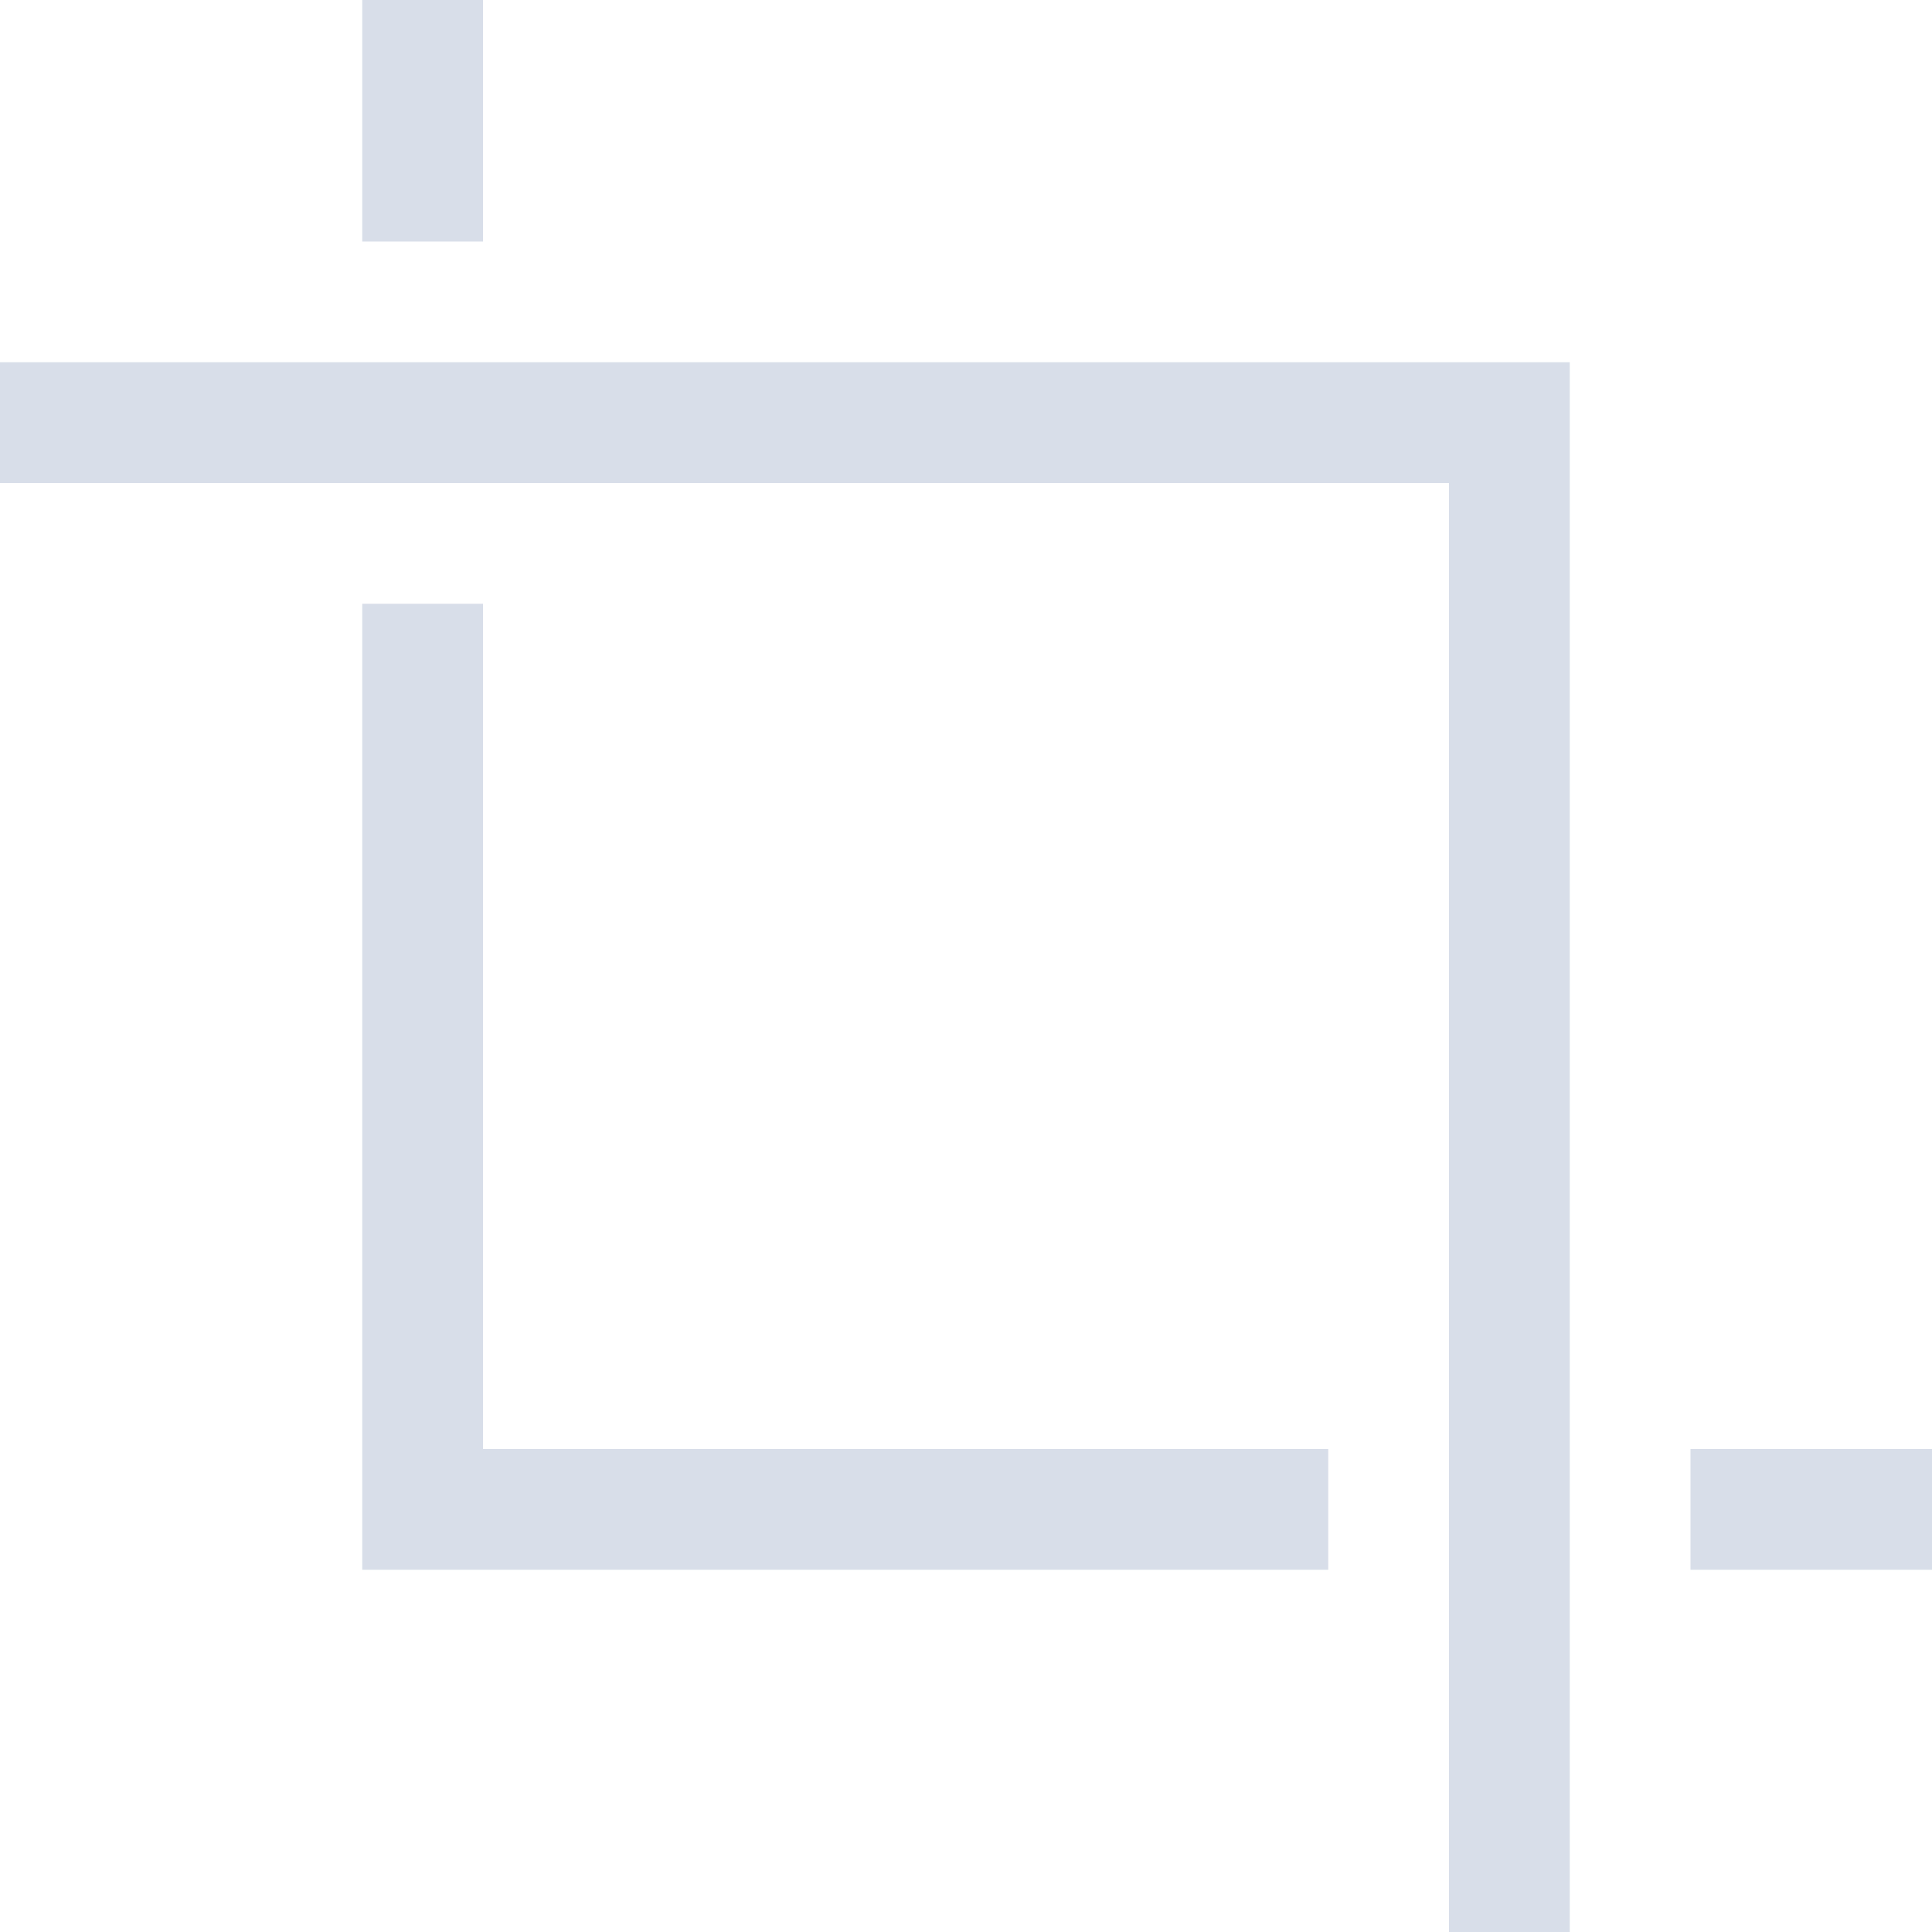 <svg width="16" height="16" enable-background="new" version="1.1" xmlns="http://www.w3.org/2000/svg">
 <path d="m0 3v1h12v12h1v-13h-13z" fill="#d8dee9"/>
 <path d="m3 0v2h1v-2h-1zm0 5v8h8v-1h-7v-7h-1zm11 7v1h2v-1h-2z" fill="#d8dee9"/>
</svg>
